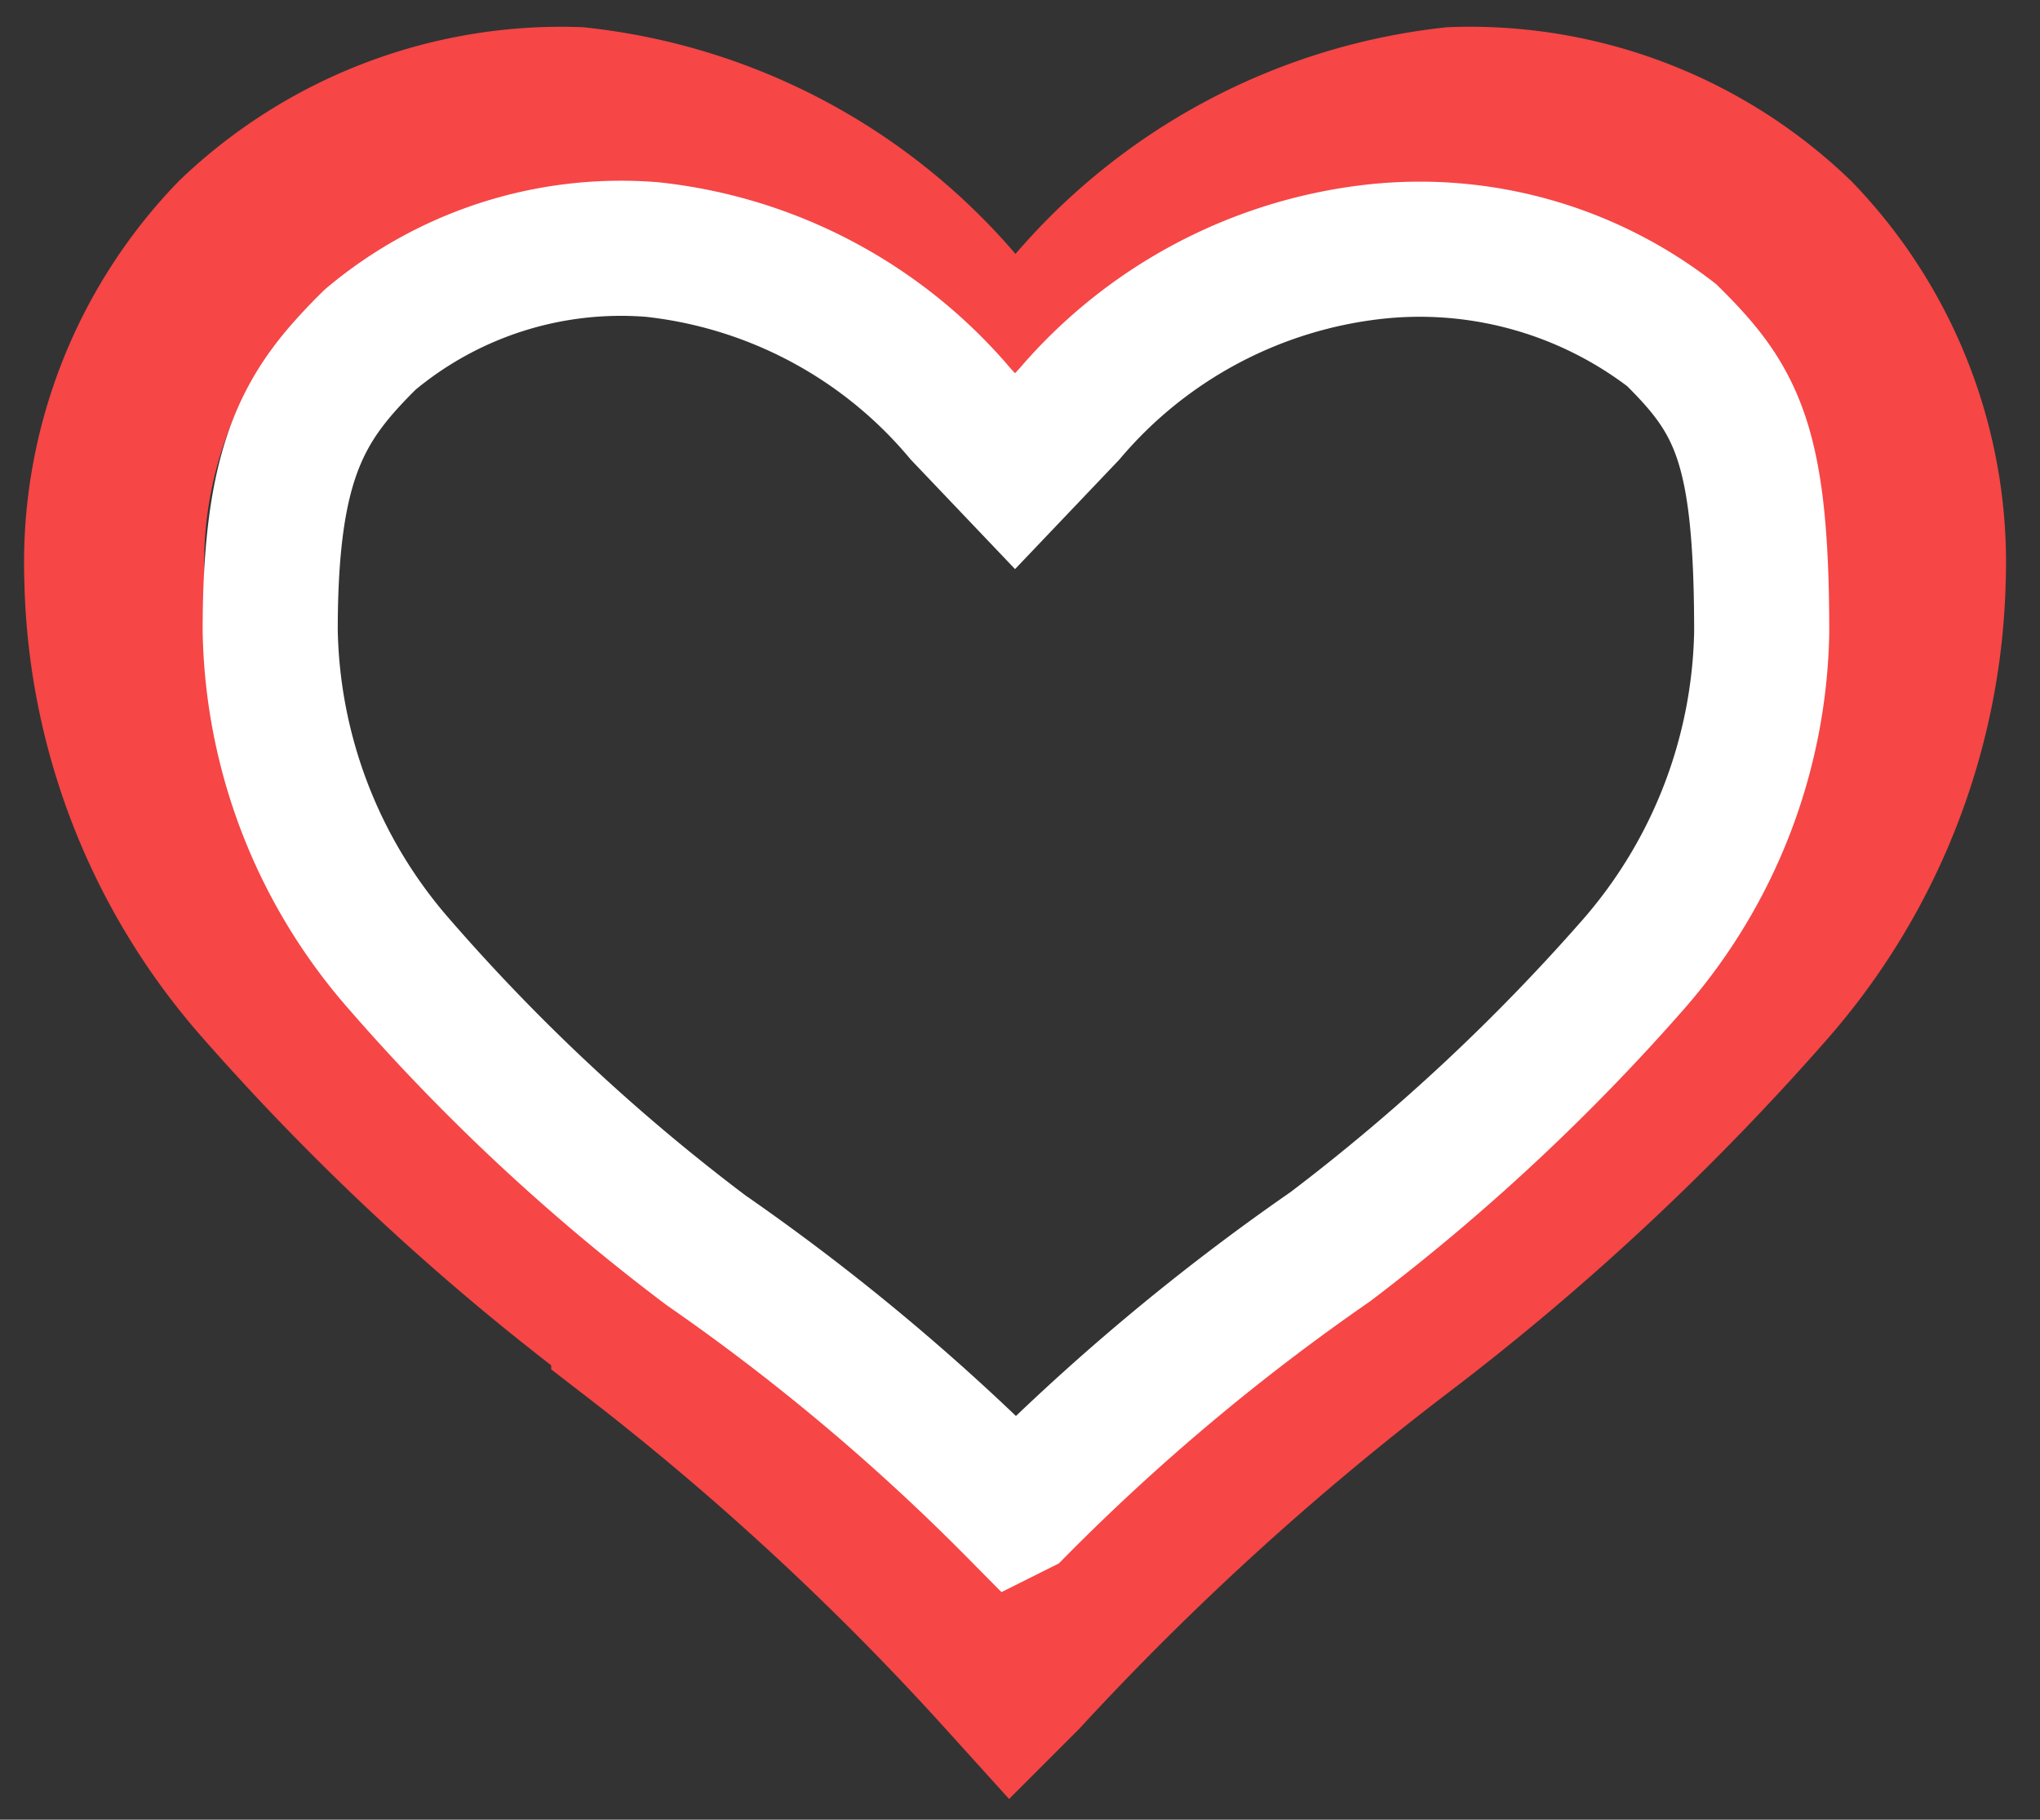 <svg id="Layer_1" data-name="Layer 1" xmlns="http://www.w3.org/2000/svg" viewBox="0 0 22.65 20.2"><rect x="0" y="0" width="22.65" height="20.2" fill="#333333" stroke="none"/><defs><style>.cls-1,.cls-2{fill:none;}.cls-1{stroke:#f64646;stroke-width:2px;}.cls-2{stroke:#fff;stroke-width:1.5px;}</style></defs><title>not active</title><path class="cls-1" d="M11.24,18.52a31.54,31.54,0,0,0-4.12-3.81l0-.05h0A26.74,26.74,0,0,1,3,10.86,6.92,6.92,0,0,1,1.27,6.42a5.08,5.08,0,0,1,1.42-3.7A5.12,5.12,0,0,1,6.4,1.3a6.31,6.31,0,0,1,4.15,2.21l.72.76L12,3.51A6.33,6.33,0,0,1,16.14,1.3a5.09,5.09,0,0,1,3.71,1.42,5.08,5.08,0,0,1,1.42,3.7,7,7,0,0,1-1.72,4.44,27.72,27.72,0,0,1-4.07,3.8h0l0,0a32.59,32.59,0,0,0-4.22,3.84Z"/><path class="cls-2" d="M11.27,16.76a24.23,24.23,0,0,0-3.43-2.88l0,0h0A22.21,22.21,0,0,1,4.43,10.7,5.77,5.77,0,0,1,3,7c0-1.91.38-2.51,1.11-3.23a4.33,4.33,0,0,1,3.13-1,5.2,5.2,0,0,1,3.43,1.83l.6.63.6-.63A5.2,5.2,0,0,1,15.3,2.79a4.58,4.58,0,0,1,3.26.93c.73.72,1,1.22,1,3.3a5.76,5.76,0,0,1-1.42,3.68,22.79,22.79,0,0,1-3.37,3.14h0l0,0a24.51,24.51,0,0,0-3.46,2.9Z"/></svg>